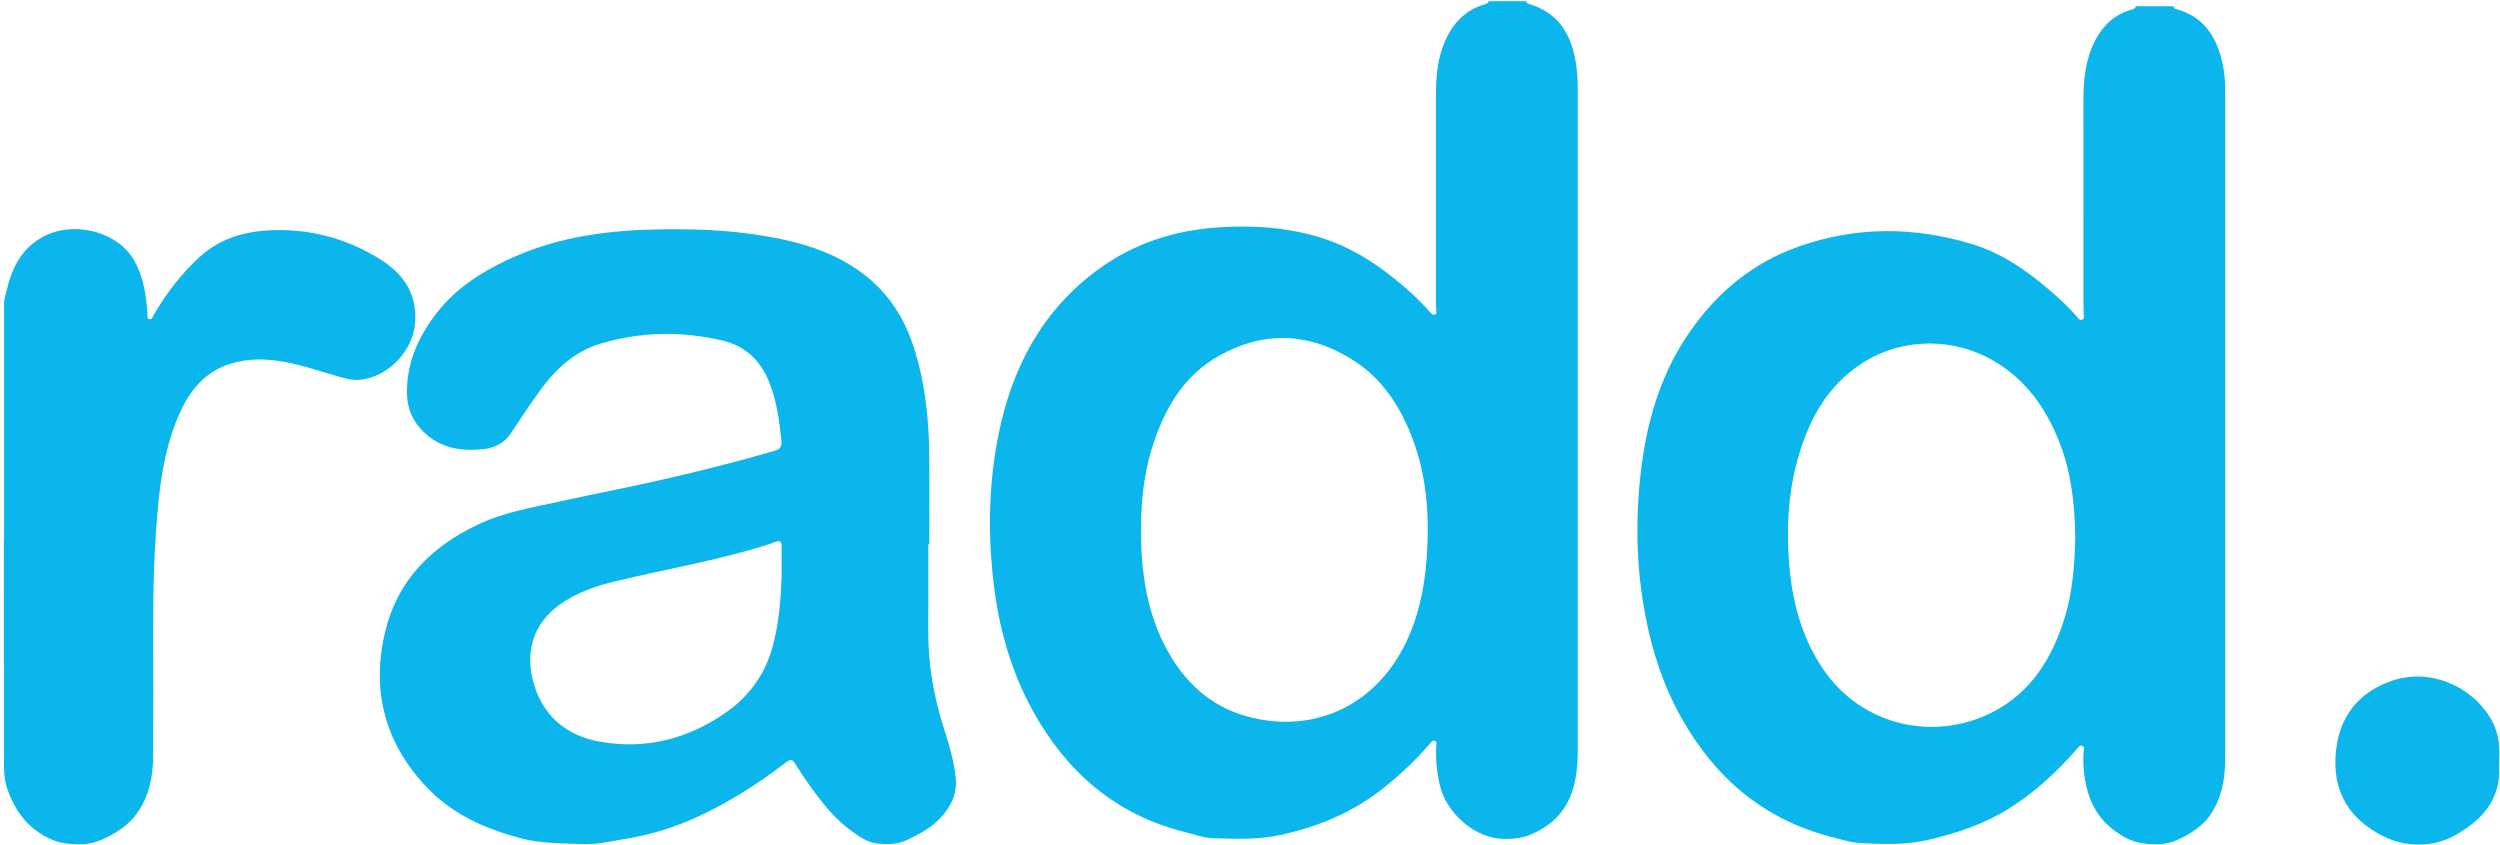 <?xml version="1.0" encoding="UTF-8"?>
<svg width="497px" height="168px" viewBox="0 0 497 168" version="1.1" xmlns="http://www.w3.org/2000/svg" xmlns:xlink="http://www.w3.org/1999/xlink">
    <!-- Generator: Sketch 41.2 (35397) - http://www.bohemiancoding.com/sketch -->
    <title>rad_logo (1)</title>
    <desc>Created with Sketch.</desc>
    <defs></defs>
    <g id="Page-1" stroke="none" stroke-width="1" fill="none" fill-rule="evenodd">
        <g id="rad_logo-(1)">
            <g id="Group">
                <path d="M303.399,0.24 C303.477,0.678 303.836,0.767 304.184,0.872 C309.196,2.378 311.826,5.978 312.968,10.878 C313.488,13.11 313.66,15.375 313.66,17.666 C313.652,61.463 313.655,105.26 313.655,149.057 C313.655,152.937 313.276,156.748 311.253,160.175 C309.653,162.883 307.273,164.618 304.374,165.883 C302.768,166.584 301.229,166.737 299.569,166.778 C293.01,166.942 287.617,161.376 286.368,156.564 C285.665,153.858 285.383,151.147 285.517,148.373 C285.536,147.987 285.735,147.49 285.27,147.3 C284.769,147.095 284.48,147.575 284.205,147.897 C281.465,151.097 278.408,153.965 275.121,156.595 C269.134,161.384 262.335,164.251 254.85,165.932 C250.239,166.967 245.679,166.782 241.103,166.632 C239.294,166.573 237.413,165.872 235.577,165.414 C221.898,162.004 212.143,153.586 205.411,141.459 C200.705,132.982 198.298,123.775 197.332,114.172 C196.39,104.803 196.655,95.464 198.538,86.227 C201.232,73.013 207.197,61.709 218.303,53.577 C225.371,48.401 233.394,45.809 242.076,45.207 C248.375,44.77 254.636,45.11 260.771,46.717 C266.259,48.155 271.178,50.769 275.675,54.202 C278.765,56.56 281.685,59.104 284.27,62.017 C284.526,62.305 284.799,62.727 285.255,62.538 C285.743,62.336 285.52,61.863 285.505,61.477 C285.48,60.798 285.464,60.119 285.464,59.44 C285.462,45.92 285.456,32.401 285.467,18.882 C285.47,15.265 285.761,11.685 287.216,8.307 C288.761,4.724 291.176,2.048 295.034,0.904 C295.42,0.79 295.821,0.701 295.956,0.24 C298.439,0.24 300.919,0.24 303.399,0.24 Z M226.823,105.61 C226.86,113.902 227.993,121.946 232.088,129.343 C235.612,135.71 240.68,140.376 247.703,142.362 C261.591,146.288 275.102,139.861 280.79,124.758 C282.453,120.341 283.262,115.743 283.61,111.059 C284.271,102.178 283.606,93.462 280.004,85.187 C277.648,79.776 274.318,75.053 269.297,71.791 C260.582,66.131 251.504,65.624 242.406,70.684 C235.124,74.734 231.338,81.561 228.96,89.252 C227.317,94.567 226.836,100.065 226.823,105.61 Z" id="Shape" fill="#0BB6EC"></path>
                <path d="M432.039,1.24 C432.171,1.778 432.649,1.813 433.062,1.937 C436.953,3.103 439.453,5.718 440.906,9.436 C441.984,12.195 442.375,15.067 442.375,18.011 C442.374,62.246 442.376,106.481 442.373,150.717 C442.372,154.783 441.716,158.698 439.323,162.114 C437.744,164.369 435.498,165.709 433.023,166.903 C430.624,168.061 428.172,167.983 425.824,167.633 C423.695,167.317 421.671,166.179 419.903,164.778 C416.714,162.249 415.139,158.834 414.49,154.929 C414.189,153.115 414.079,151.275 414.229,149.431 C414.264,149.003 414.467,148.469 413.939,148.267 C413.438,148.075 413.174,148.568 412.89,148.894 C408.928,153.439 404.531,157.497 399.413,160.718 C394.453,163.841 389.017,165.634 383.305,166.968 C378.814,168.016 374.362,167.833 369.917,167.606 C367.97,167.505 365.901,166.856 363.915,166.336 C350.513,162.836 340.915,154.575 334.235,142.654 C330.643,136.245 328.412,129.369 327.061,122.164 C325.147,111.958 325.058,101.725 326.508,91.476 C327.807,82.304 330.591,73.635 335.936,65.957 C341.377,58.142 348.397,52.266 357.457,49.051 C368.938,44.977 380.53,45.022 392.1,48.546 C397.841,50.295 402.736,53.656 407.273,57.53 C409.281,59.245 411.249,61.003 412.947,63.037 C413.205,63.346 413.496,63.72 413.939,63.555 C414.425,63.374 414.255,62.9 414.242,62.508 C414.213,61.63 414.189,60.751 414.189,59.872 C414.185,46.553 414.192,33.235 414.182,19.916 C414.178,15.713 414.624,11.598 416.634,7.819 C418.181,4.91 420.49,2.852 423.711,1.92 C424.095,1.809 424.51,1.736 424.598,1.24 C427.079,1.24 429.559,1.24 432.039,1.24 Z M412.565,106.863 C412.46,100.518 411.851,94.377 409.635,88.492 C407.243,82.142 403.675,76.664 397.984,72.763 C389.46,66.918 378.23,66.787 369.757,72.487 C363.366,76.787 359.833,83.085 357.672,90.258 C355.75,96.638 355.191,103.198 355.533,109.831 C355.962,118.129 357.684,126.052 362.471,133.067 C370.254,144.472 384.664,147.401 396.042,141.611 C403.765,137.68 407.905,130.933 410.41,122.972 C412.072,117.695 412.418,112.229 412.565,106.863 Z" id="Shape" fill="#0BB6EC"></path>
                <path d="M184.544,108.216 C184.544,113.895 184.58,119.573 184.535,125.252 C184.481,132.037 185.638,138.606 187.725,145.051 C188.733,148.164 189.642,151.328 189.989,154.604 C190.335,157.875 188.988,160.534 186.763,162.799 C184.92,164.676 182.676,165.881 180.285,167.003 C178.205,167.979 176.157,167.899 174.145,167.652 C172.525,167.453 171.023,166.411 169.625,165.448 C166.037,162.978 163.433,159.581 160.928,156.102 C160.041,154.871 159.2,153.602 158.4,152.313 C157.473,150.818 157.311,150.745 155.956,151.785 C150.676,155.841 145.075,159.372 139.045,162.209 C134.351,164.418 129.446,165.941 124.322,166.77 C121.517,167.223 118.774,167.936 115.865,167.808 C111.747,167.626 107.667,167.729 103.583,166.656 C96.43,164.776 89.892,161.868 84.77,156.44 C76.476,147.653 73.766,137.235 76.591,125.521 C79.048,115.335 85.756,108.673 95.009,104.282 C100.276,101.783 105.975,100.864 111.591,99.628 C118.696,98.064 125.844,96.707 132.934,95.065 C139.985,93.432 146.994,91.657 153.943,89.635 C155.1,89.298 155.454,88.741 155.339,87.571 C154.946,83.582 154.401,79.649 152.883,75.885 C151.135,71.549 148.06,68.738 143.553,67.682 C135.457,65.786 127.357,65.931 119.377,68.317 C114.175,69.873 110.394,73.421 107.292,77.726 C105.331,80.448 103.458,83.237 101.616,86.042 C100.305,88.038 98.482,89.024 96.155,89.279 C91.627,89.774 87.469,89.124 84.073,85.73 C82.009,83.666 80.968,81.192 80.911,78.314 C80.789,72.14 83.182,66.859 86.896,62.109 C90.604,57.366 95.527,54.196 100.896,51.661 C109.892,47.413 119.481,45.91 129.317,45.644 C136.964,45.438 144.601,45.642 152.16,46.934 C159.274,48.151 166.1,50.155 171.931,54.691 C176.632,58.348 179.696,63.113 181.547,68.712 C183.869,75.734 184.655,82.992 184.731,90.341 C184.792,96.299 184.743,102.259 184.743,108.218 C184.677,108.216 184.61,108.216 184.544,108.216 Z M155.394,114.503 C155.394,112.585 155.391,110.667 155.395,108.748 C155.398,107.567 155.06,107.349 153.927,107.799 C153.446,107.991 152.957,108.17 152.463,108.325 C142.649,111.411 132.502,113.115 122.522,115.515 C118.445,116.496 114.582,117.769 111.132,120.297 C105.899,124.135 104.443,129.628 105.997,135.508 C107.756,142.163 112.492,146.241 119.205,147.441 C128.412,149.086 136.905,146.891 144.527,141.488 C149.27,138.127 152.348,133.591 153.767,127.926 C154.872,123.516 155.236,119.026 155.394,114.503 Z" id="Shape" fill="#0BB6EC"></path>
                <path d="M0.81,107.082 L0.81,59.925 C1.844,54.87 3.331,50.096 8.205,47.266 C14.393,43.672 23.559,45.953 26.821,52.028 C28.535,55.219 29.07,58.752 29.318,62.327 C29.346,62.74 29.122,63.314 29.71,63.443 C30.283,63.568 30.35,62.964 30.561,62.604 C33.08,58.297 36.064,54.354 39.779,51.006 C44.261,46.967 49.695,45.737 55.55,45.742 C62.829,45.747 69.536,47.758 75.663,51.596 C80.189,54.431 82.895,58.386 82.537,64.027 C82.183,69.599 77.372,74.788 71.823,75.479 C69.926,75.715 68.171,75.107 66.417,74.6 C63.23,73.678 60.086,72.601 56.817,71.99 C53.036,71.282 49.264,71.166 45.551,72.394 C40.943,73.918 38.025,77.278 36.027,81.49 C33.285,87.271 32.136,93.487 31.503,99.793 C30.631,108.477 30.424,117.193 30.46,125.918 C30.493,134.037 30.483,142.156 30.448,150.276 C30.43,154.346 29.65,158.251 27.263,161.647 C25.517,164.131 23.056,165.636 20.283,166.904 C17.788,168.045 15.271,167.976 12.84,167.633 C10.672,167.327 8.581,166.213 6.776,164.803 C4.204,162.793 2.674,160.137 1.542,157.089 C0.8,155.093 0.782,153.134 0.78,151.12 C0.767,136.441 0.773,121.762 0.773,107.083 C0.784,107.082 0.797,107.082 0.81,107.082 Z" id="Shape" fill="#0BB6EC"></path>
                <path d="M496.83,151.216 C496.83,151.655 496.814,152.096 496.832,152.535 C497.093,158.987 493.469,162.938 488.279,165.927 C484.99,167.822 481.383,168.283 477.816,167.617 C475.601,167.204 473.396,166.174 471.418,164.868 C465.667,161.074 463.659,155.52 464.426,149.003 C465.229,142.175 469.09,137.475 475.678,135.28 C483.041,132.826 491.392,136.302 495.274,143.057 C496.778,145.678 496.979,148.37 496.83,151.216 Z" id="Shape" fill="#0BB6EC"></path>
                <path d="M226.822,106.609 C226.836,101.065 227.317,95.567 228.96,90.252 C231.337,82.561 235.124,75.734 242.406,71.684 C251.504,66.624 260.582,67.131 269.297,72.791 C274.318,76.053 277.648,80.776 280.004,86.187 C283.607,94.462 284.272,103.177 283.61,112.059 C283.261,116.744 282.453,121.341 280.79,125.758 C275.102,140.861 261.591,147.287 247.703,143.362 C240.68,141.377 235.612,136.711 232.088,130.343 C227.994,122.946 226.86,114.902 226.822,106.609 Z" id="Shape"></path>
                <path d="M412.565,106.863 C412.418,112.229 412.072,117.696 410.412,122.972 C407.907,130.933 403.766,137.68 396.044,141.611 C384.666,147.401 370.256,144.472 362.473,133.067 C357.686,126.052 355.963,118.129 355.535,109.831 C355.192,103.198 355.752,96.638 357.674,90.258 C359.835,83.085 363.368,76.786 369.759,72.487 C378.232,66.787 389.461,66.918 397.986,72.763 C403.677,76.665 407.246,82.142 409.637,88.492 C411.852,94.377 412.46,100.518 412.565,106.863 Z" id="Shape"></path>
                <path d="M155.394,114.503 C155.237,119.026 154.872,123.516 153.767,127.927 C152.348,133.591 149.269,138.127 144.527,141.489 C136.905,146.892 128.412,149.087 119.205,147.442 C112.492,146.243 107.757,142.165 105.997,135.509 C104.443,129.629 105.899,124.136 111.132,120.298 C114.581,117.77 118.445,116.497 122.522,115.516 C132.501,113.116 142.649,111.412 152.463,108.326 C152.958,108.17 153.446,107.992 153.927,107.8 C155.06,107.35 155.399,107.568 155.395,108.749 C155.39,110.667 155.394,112.585 155.394,114.503 Z" id="Shape"></path>
            </g>
        </g>
    </g>
</svg>